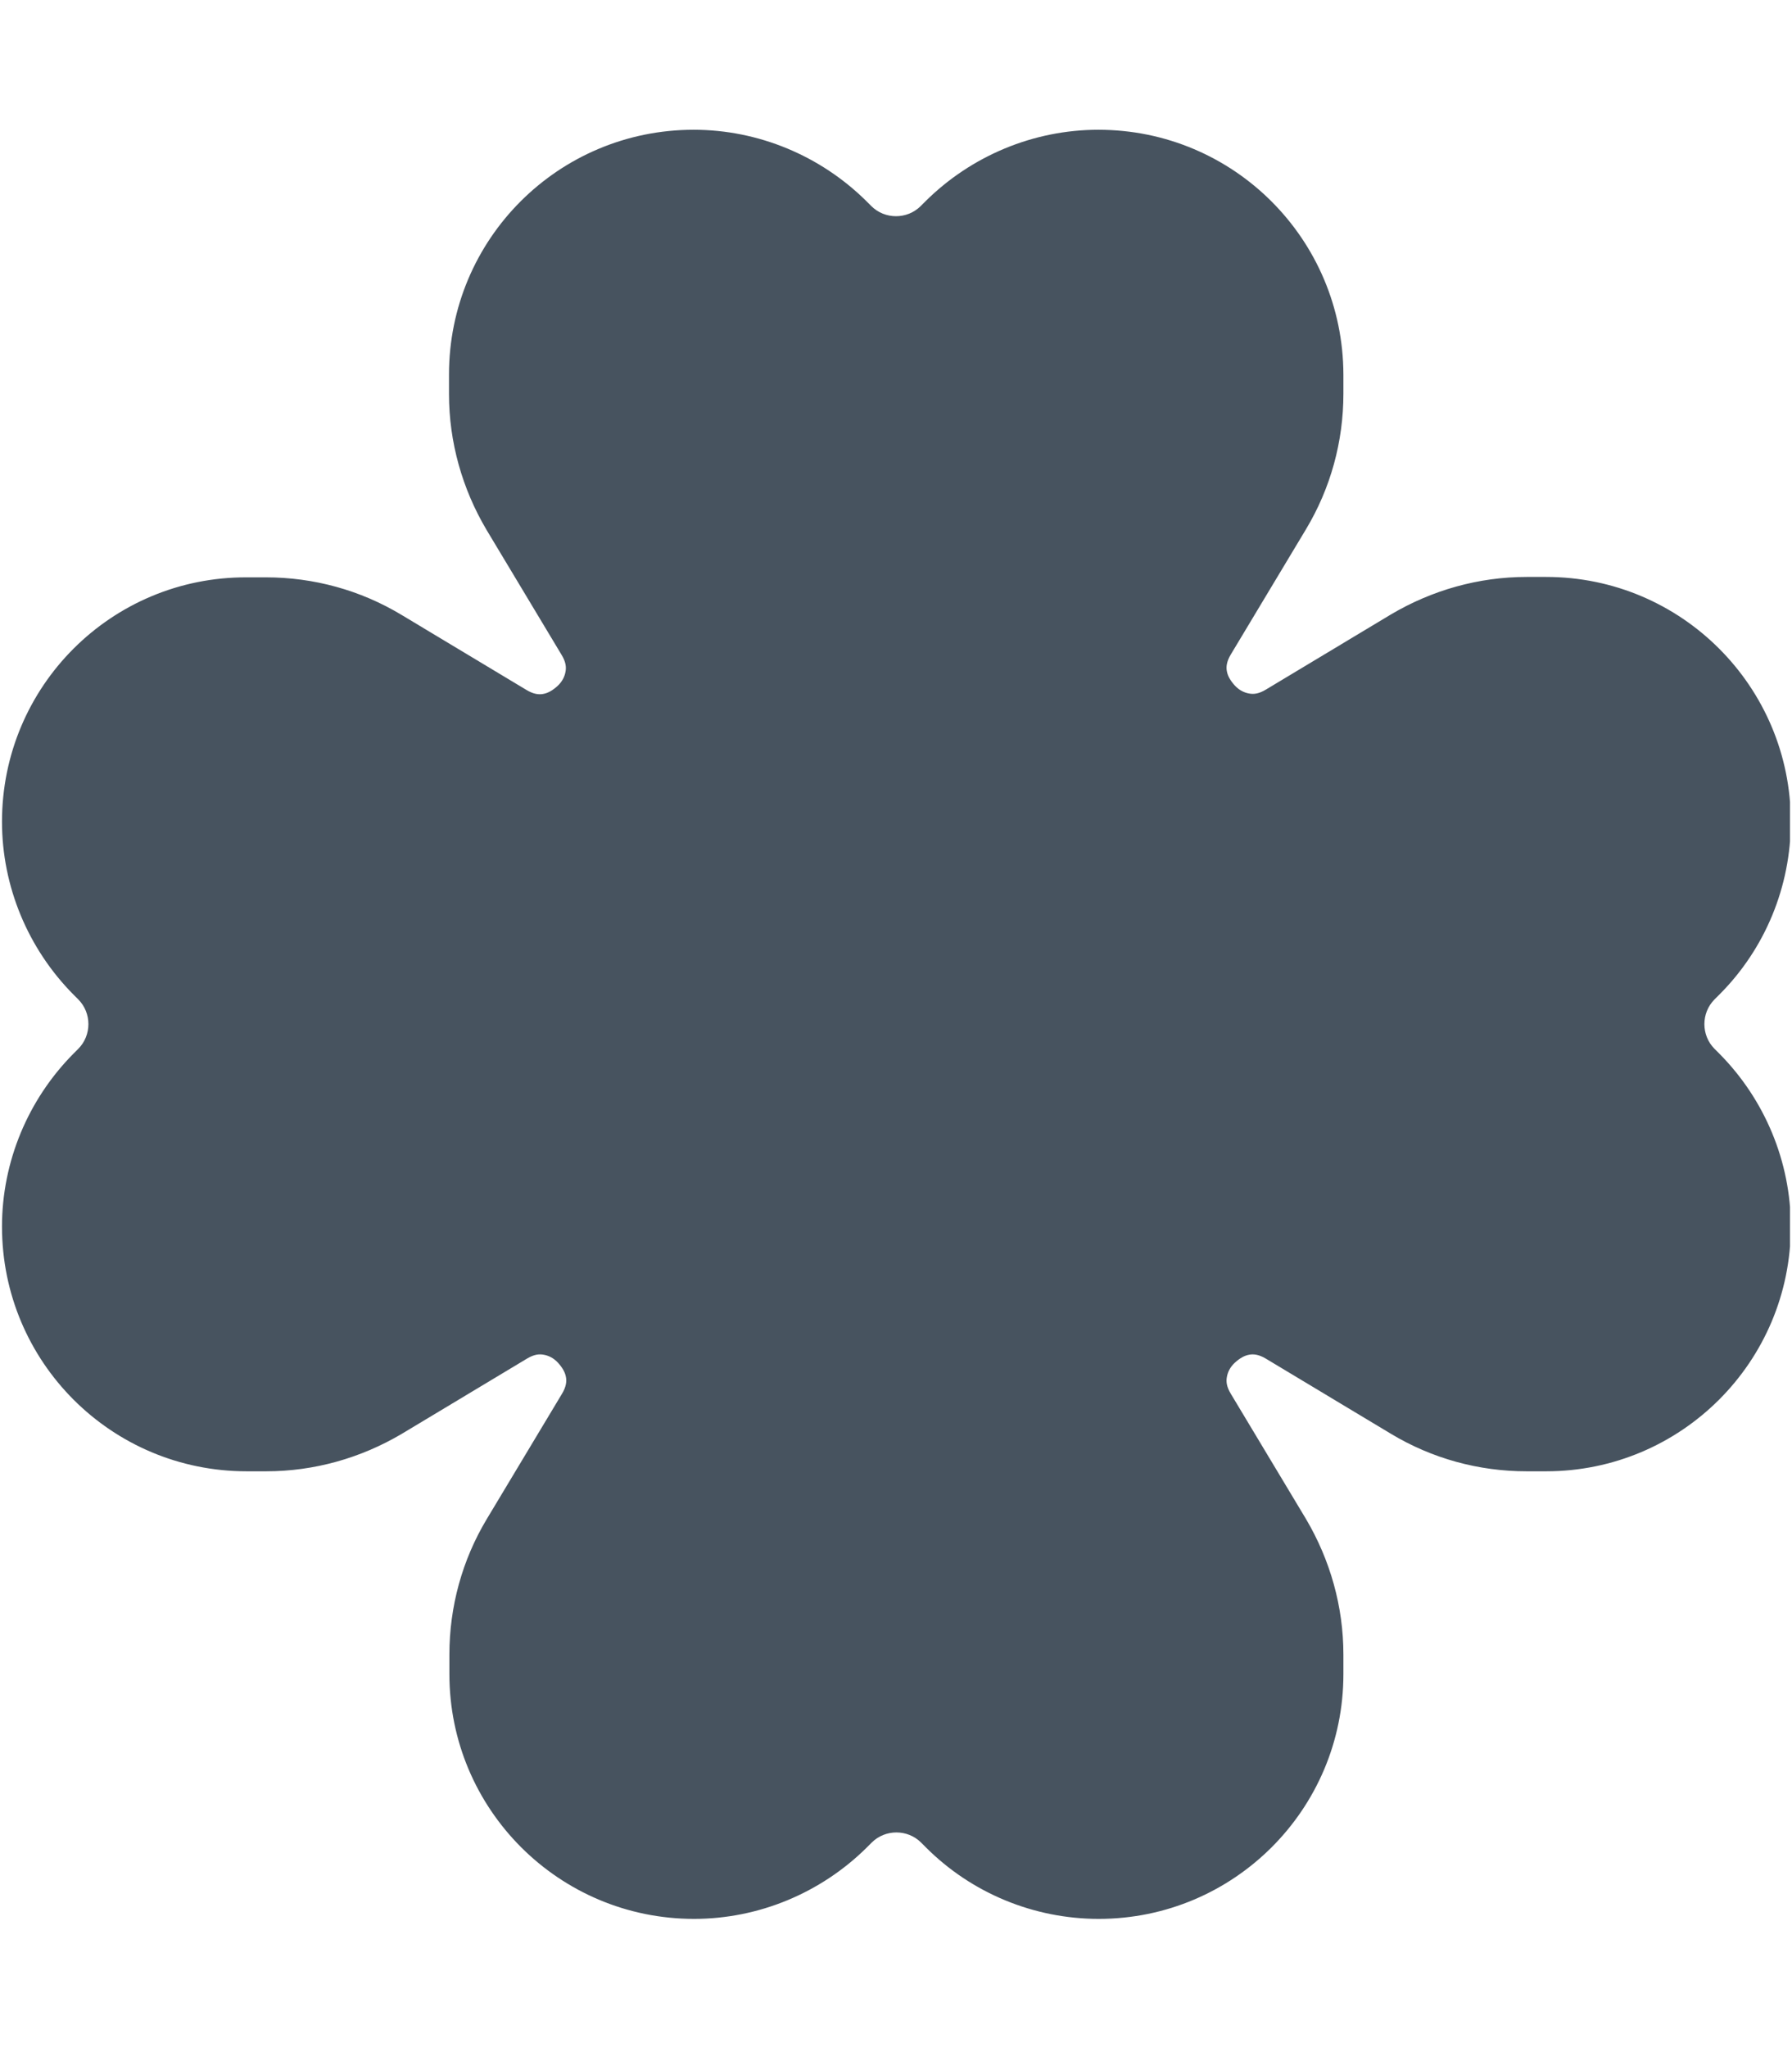 <svg width="449" height="513" viewBox="0 0 449 513" fill="none" xmlns="http://www.w3.org/2000/svg">
<g clip-path="url(#clip0_104_1002)">
<path d="M173.8 32.5C139.9 32.5 112.5 59.9 112.5 93.8V98.7C112.5 110.7 115.8 122.4 121.9 132.7L140.7 164C141.8 165.8 141.9 167.1 141.7 168.2C141.5 169.4 140.9 170.7 139.7 171.8C138.5 172.9 137.3 173.6 136.1 173.8C135.1 174 133.7 173.9 131.9 172.8L100.6 154C90.3 147.8 78.6 144.6 66.6 144.6H61.8C27.9 144.5 0.5 171.9 0.5 205.8C0.5 222 7 237.6 18.4 249.1L19.6 250.3C23 253.7 23 259.3 19.6 262.7L18.4 263.9C7 275.4 0.5 291 0.5 307.2C0.5 341.1 27.9 368.5 61.8 368.5H66.7C78.7 368.5 90.4 365.2 100.7 359.1L132 340.3C133.8 339.2 135.1 339.1 136.2 339.3C137.4 339.5 138.7 340.1 139.8 341.3C140.9 342.5 141.6 343.7 141.8 344.9C142 345.9 141.9 347.3 140.8 349.1L122 380.4C115.8 390.7 112.6 402.4 112.6 414.4V419.3C112.6 453.1 140 480.6 173.9 480.6C190.1 480.6 205.7 474.1 217.2 462.7L218.4 461.5C221.8 458.1 227.4 458.1 230.8 461.5L232 462.7C243.5 474.2 259.1 480.6 275.3 480.6C309.1 480.6 336.6 453.2 336.6 419.3V414.4C336.6 402.4 333.3 390.7 327.2 380.4L308.4 349.1C307.3 347.3 307.2 346 307.4 344.9C307.6 343.7 308.2 342.4 309.4 341.3C310.6 340.2 311.8 339.5 313 339.3C314 339.1 315.4 339.2 317.2 340.3L348.5 359.1C358.8 365.3 370.5 368.5 382.5 368.5H387.4C421.2 368.5 448.7 341.1 448.7 307.2C448.7 291 442.2 275.4 430.8 263.9L429.6 262.7C426.2 259.3 426.2 253.7 429.6 250.3L430.8 249.1C442.3 237.6 448.7 222 448.7 205.8C448.7 172 421.3 144.5 387.4 144.5H382.5C370.5 144.5 358.8 147.8 348.5 153.9L317.2 172.7C315.4 173.8 314.1 173.9 313 173.7C311.8 173.5 310.5 172.9 309.4 171.7C308.3 170.5 307.6 169.3 307.4 168.1C307.2 167.1 307.3 165.7 308.4 163.9L327.2 132.6C333.4 122.3 336.6 110.6 336.6 98.6V93.8C336.5 59.9 309.1 32.5 275.2 32.5C259 32.5 243.4 39 231.9 50.4L230.7 51.6C227.3 55 221.7 55 218.3 51.6L217.1 50.4C205.6 39 190 32.5 173.8 32.5Z" fill="#47535F"/>
</g>
<defs>
<clipPath id="clip0_104_1002">
<rect width="448" height="512" fill="white" transform="translate(0.5 0.5)"/>
</clipPath>
</defs>
</svg>
